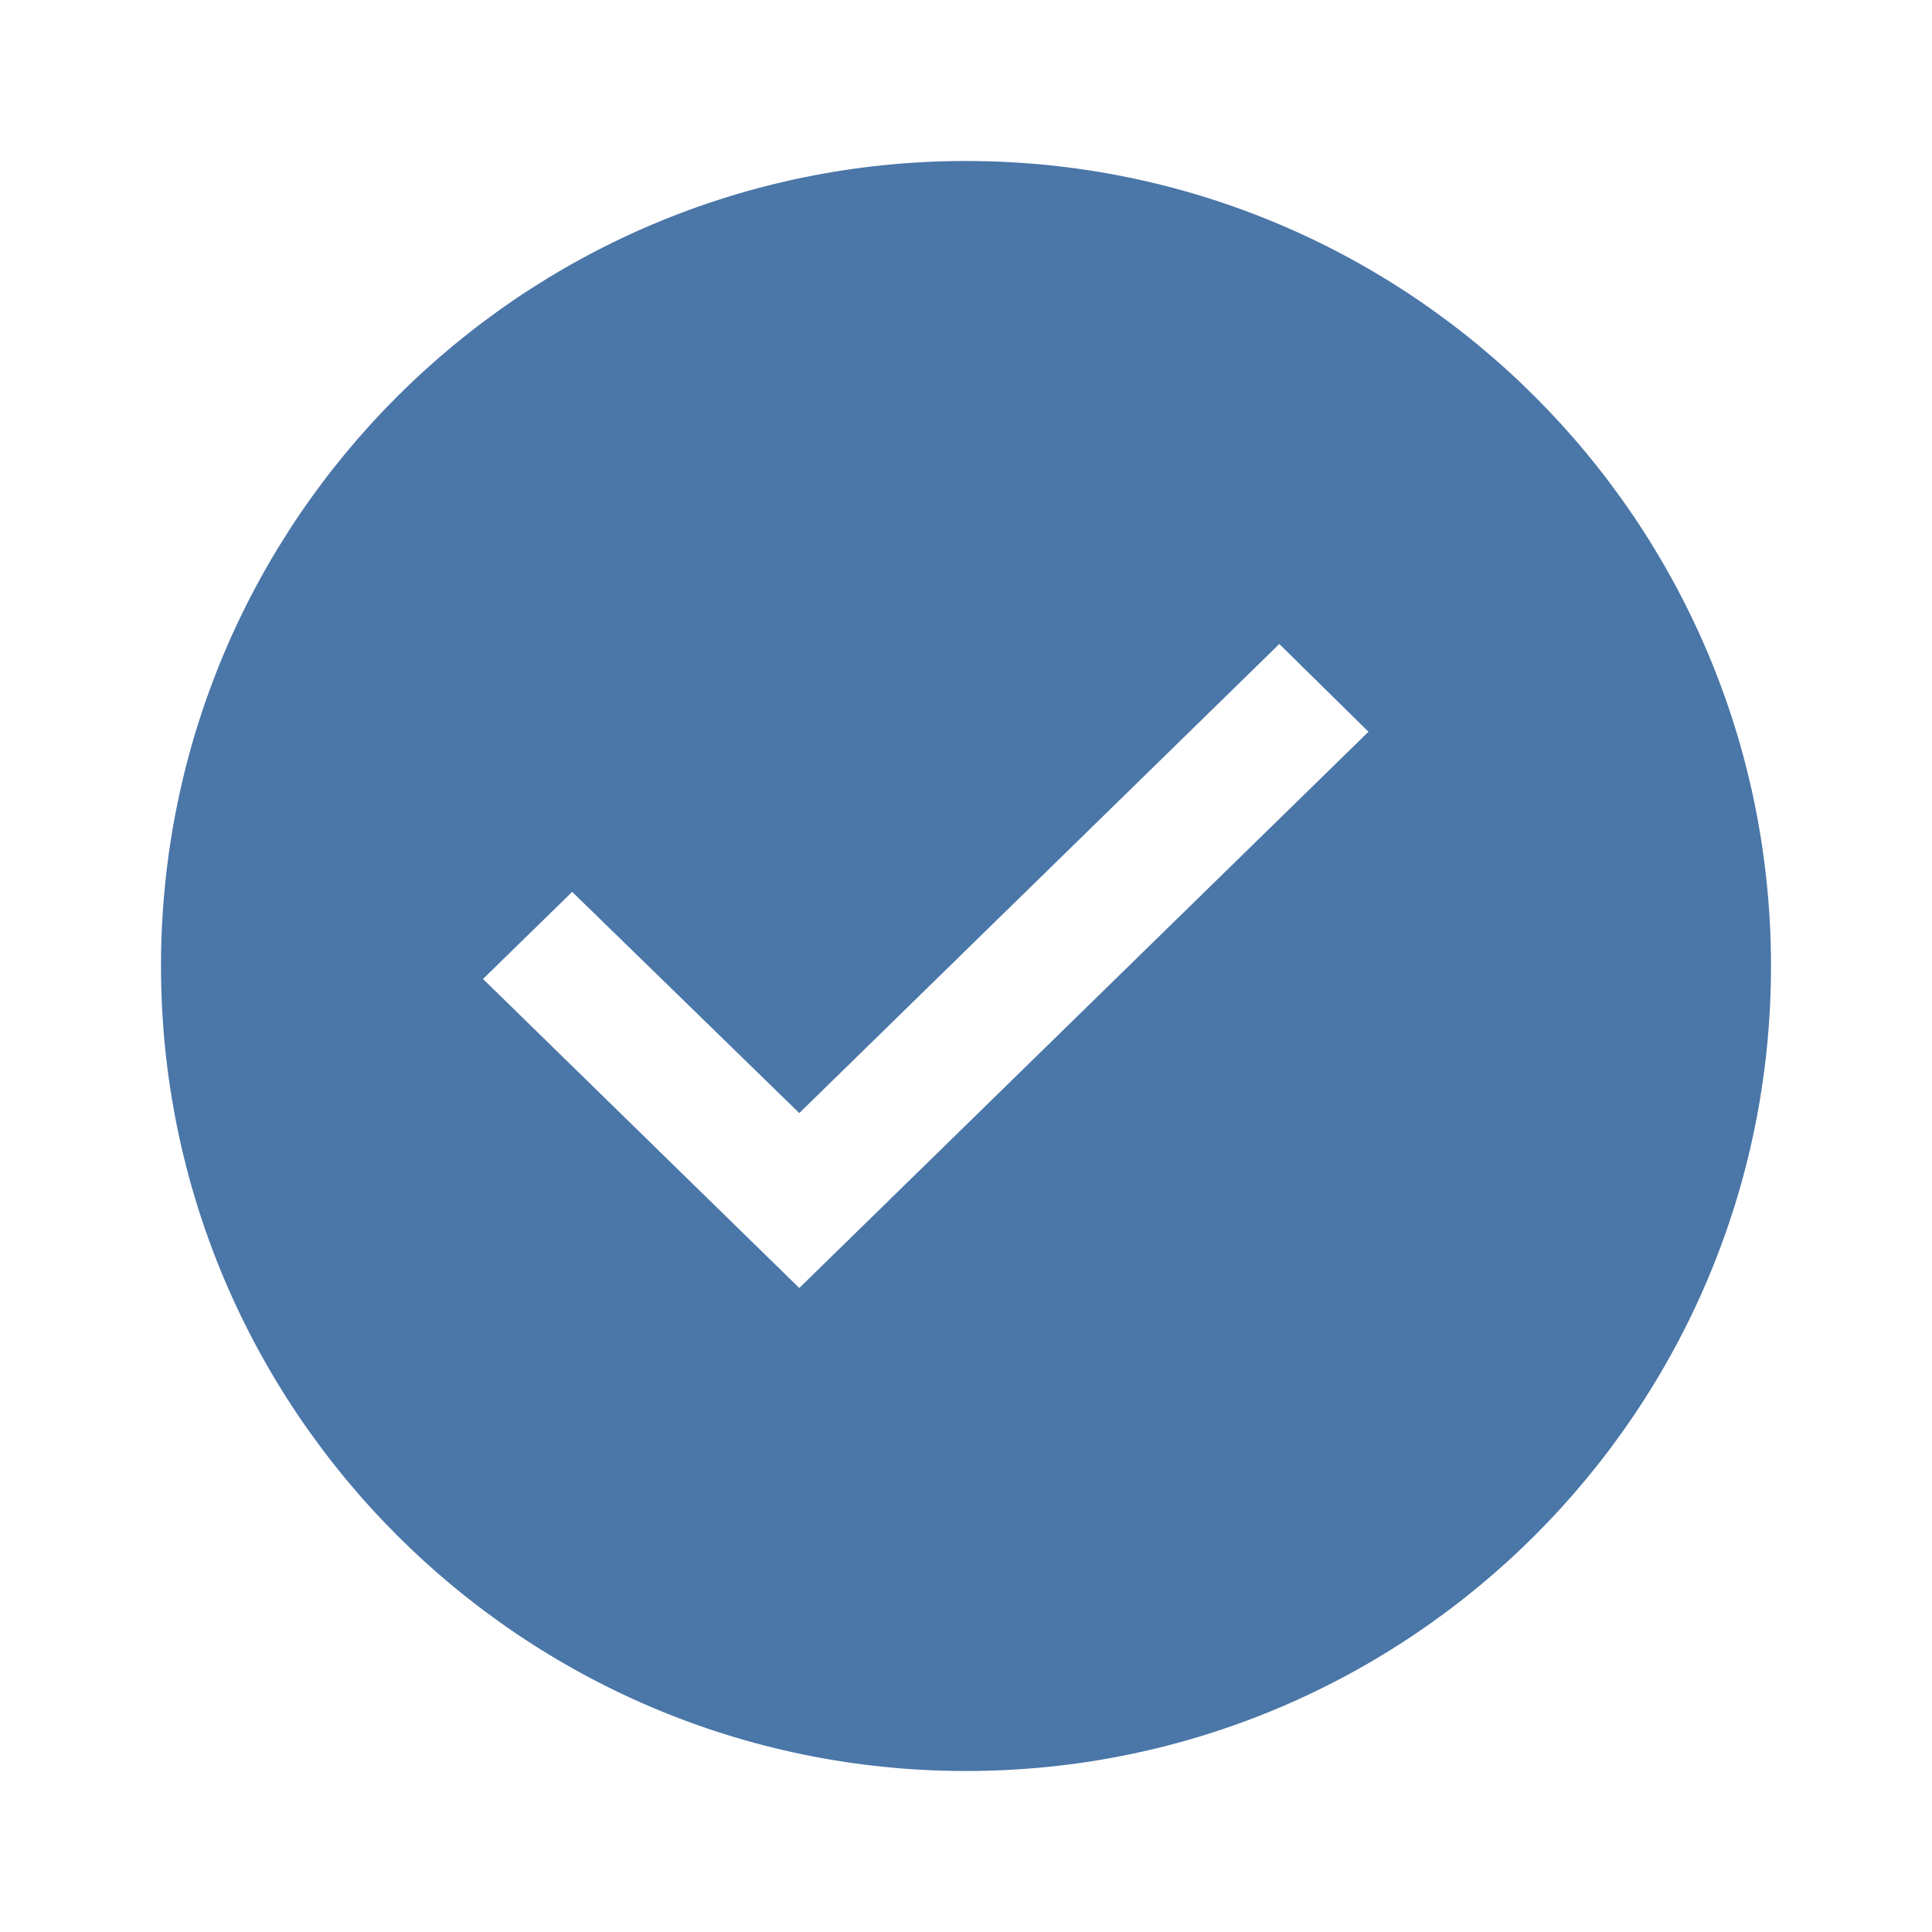 <svg width="24" height="24" viewBox="0 0 24 24" fill="none" xmlns="http://www.w3.org/2000/svg">
<path fill-rule="evenodd" clip-rule="evenodd" d="M12 2C6.48 2 2 6.48 2 12C2 17.52 6.48 22 12 22C17.52 22 22 17.52 22 12C22 6.48 17.52 2 12 2ZM9.929 16L6 12.161L7.108 11.079L9.929 13.827L15.892 8L17 9.09L9.929 16Z" fill="#4A76A8"/>
</svg>
